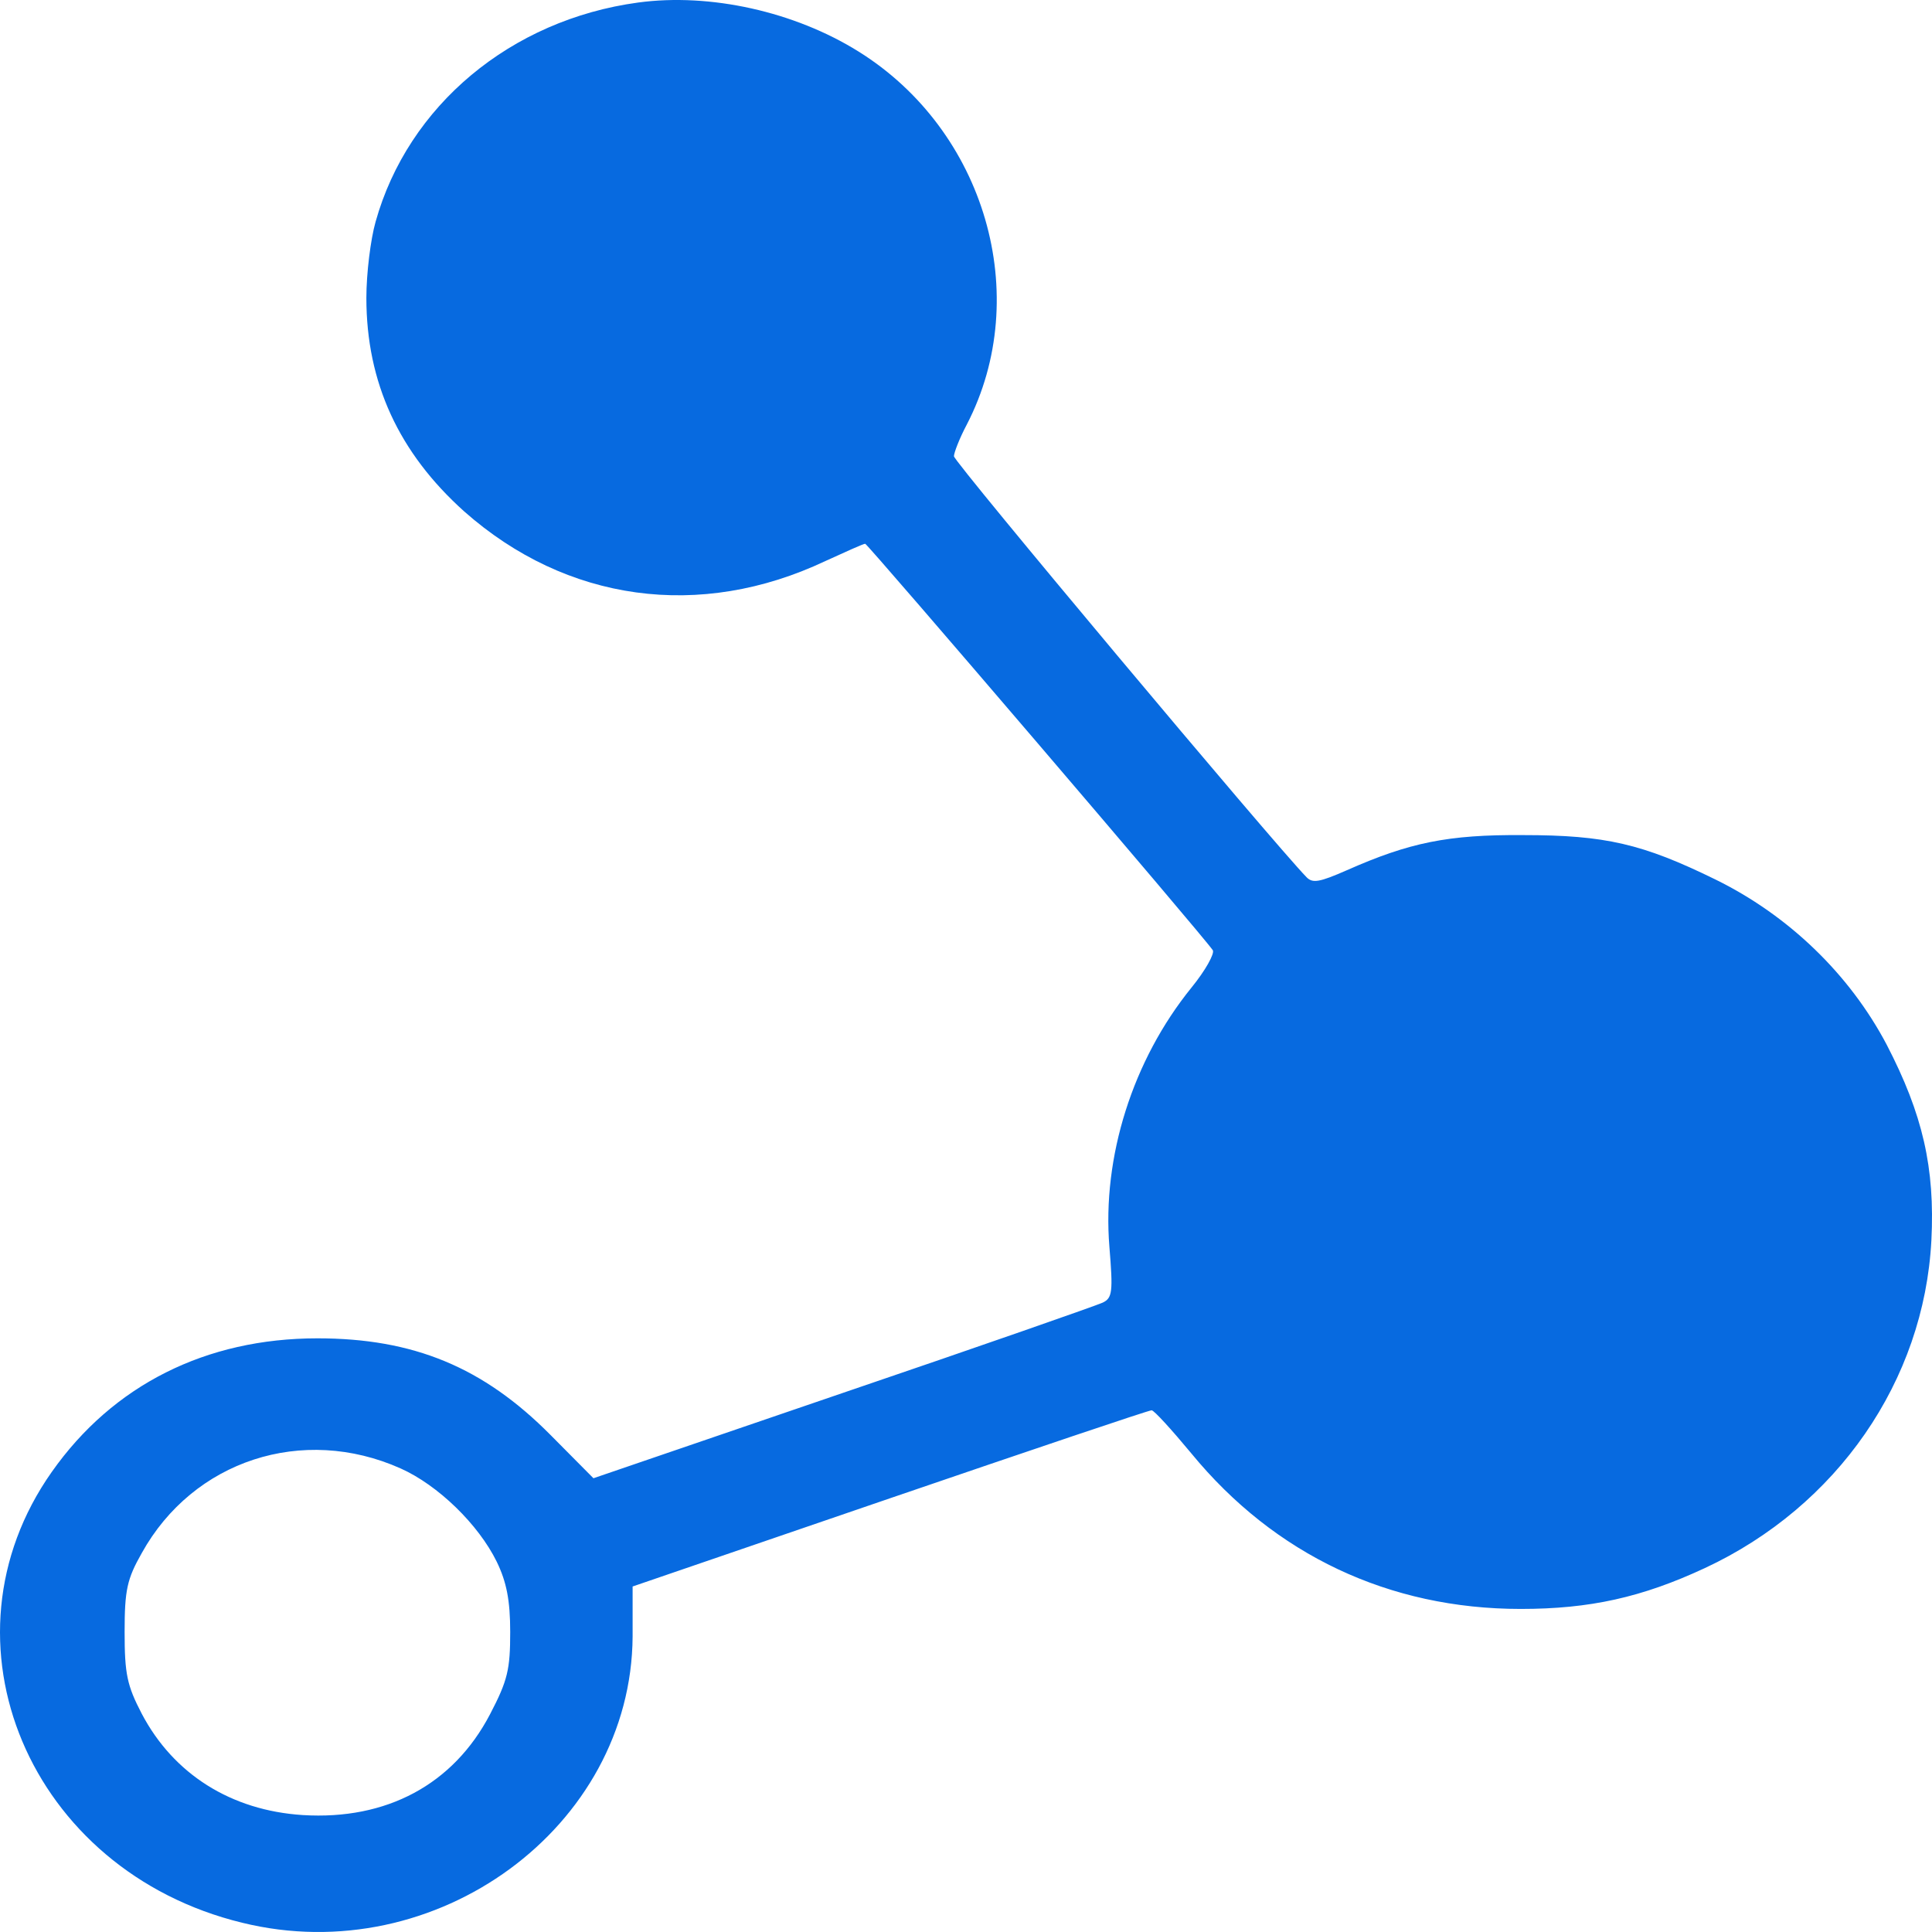 <svg width="400" height="400" viewBox="0 0 400 400" fill="none" xmlns="http://www.w3.org/2000/svg">
<path d="M132.116 0.525C105.759 4.101 84.47 21.863 77.754 45.943C76.74 49.52 75.853 56.553 75.853 61.679C75.853 79.202 82.57 93.746 96.128 105.905C117.29 124.62 144.915 128.435 170.892 116.156C175.074 114.249 178.748 112.58 179.128 112.58C179.635 112.58 249.203 193.88 251.104 196.741C251.484 197.456 249.584 200.913 246.669 204.489C234.504 219.509 228.168 239.536 229.689 258.133C230.449 267.431 230.322 268.742 228.295 269.696C227.028 270.292 202.825 278.755 174.44 288.411L122.866 306.054L113.996 297.113C100.057 283.047 85.611 277.087 65.716 277.087C42.654 277.087 23.392 286.742 10.721 304.743C-13.989 339.79 6.032 387.353 50.13 398.082C90.299 407.976 130.722 378.294 130.976 338.836V328.465L184.197 310.226C213.469 300.213 237.799 291.987 238.432 291.987C238.939 291.987 242.614 296.041 246.669 300.928C263.903 321.909 287.599 333.114 314.843 333.114C329.162 333.114 339.933 330.73 352.985 324.65C380.356 311.895 398.35 285.908 399.871 256.821C400.631 241.801 398.097 230.715 390.62 216.291C382.891 201.628 370.219 189.469 355.139 182.078C340.06 174.687 332.33 172.899 315.35 172.899C299.764 172.78 291.781 174.449 278.855 180.171C273.153 182.674 271.759 182.913 270.492 181.601C263.649 174.568 197.503 95.653 197.503 94.461C197.503 93.746 198.643 90.765 200.164 87.904C213.976 61.202 203.965 26.989 177.735 10.658C164.556 2.433 147.069 -1.501 132.116 0.525ZM82.95 304.027C90.68 307.484 99.043 315.591 102.844 323.339C104.872 327.511 105.632 331.326 105.632 337.882C105.632 345.631 105.125 347.896 101.451 354.929C93.847 369.472 80.035 376.863 62.675 375.79C47.849 374.837 35.937 367.327 29.348 354.81C26.307 348.969 25.8 346.584 25.8 337.882C25.8 329.18 26.307 326.915 29.348 321.551C39.992 302.359 62.675 294.968 82.95 304.027Z" fill="#076AE0"/>
</svg>
